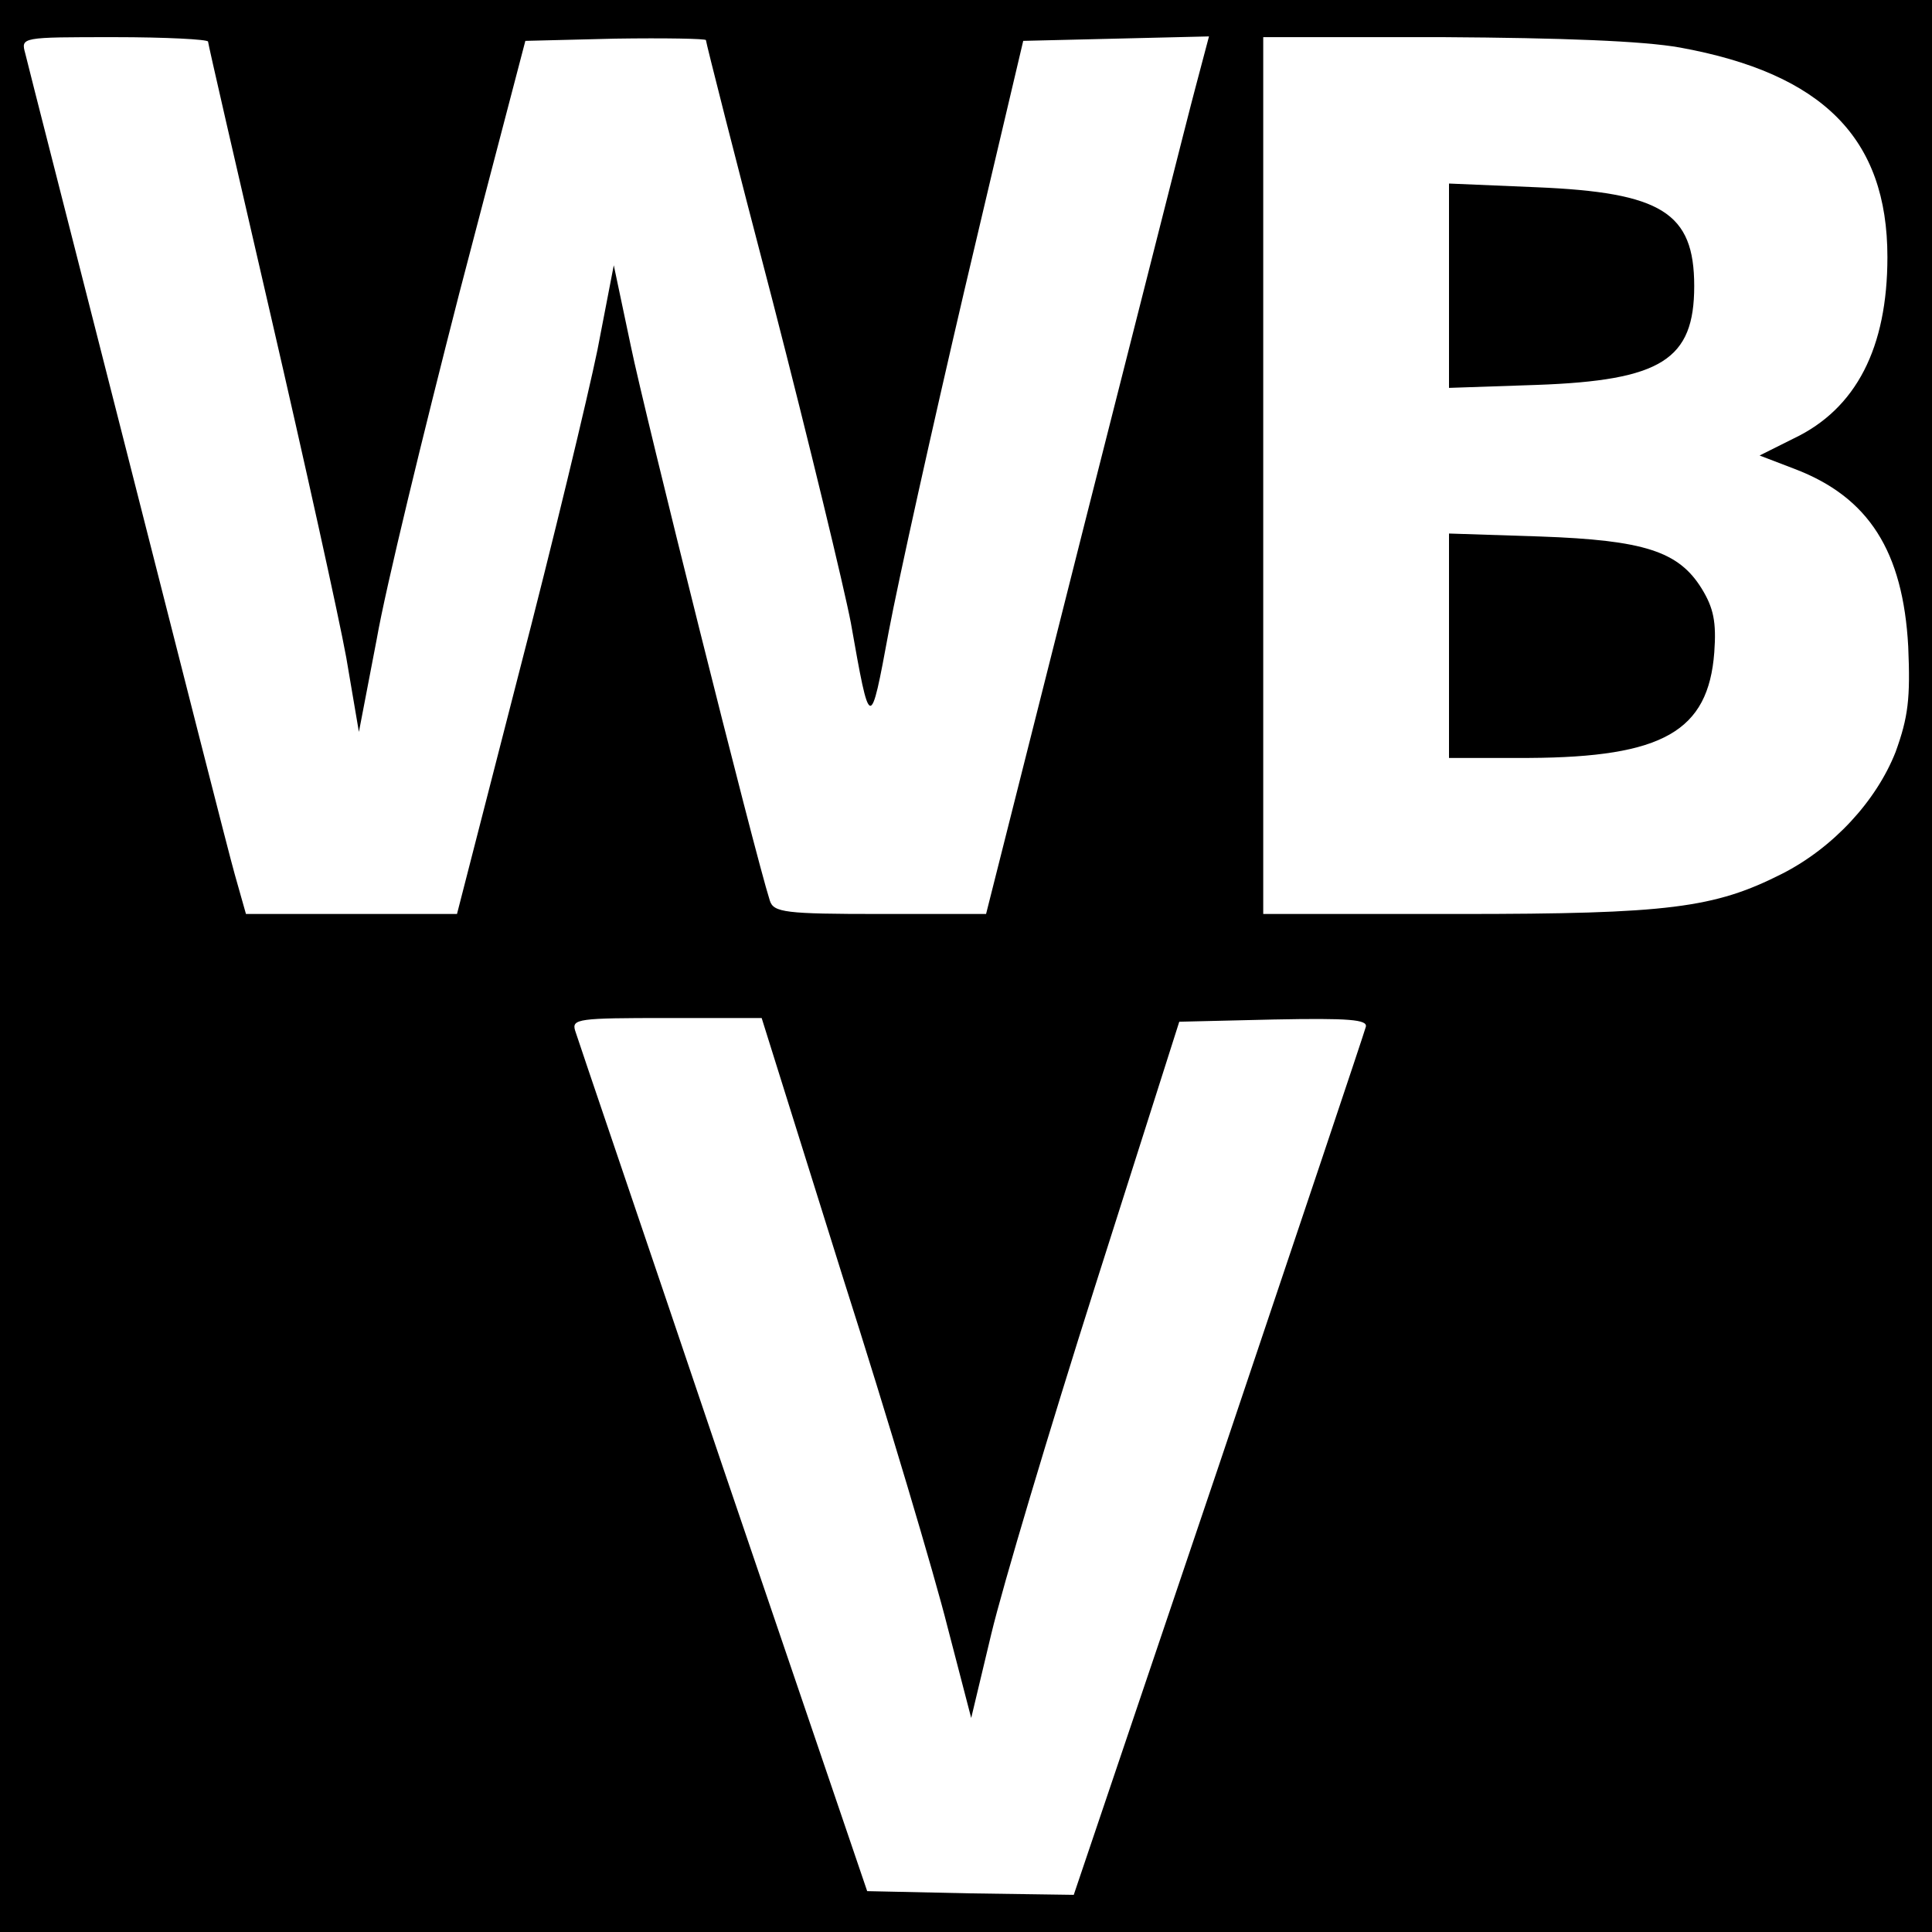 <?xml version="1.0" standalone="no"?>
<!DOCTYPE svg PUBLIC "-//W3C//DTD SVG 20010904//EN"
 "http://www.w3.org/TR/2001/REC-SVG-20010904/DTD/svg10.dtd">
<svg version="1.0" xmlns="http://www.w3.org/2000/svg"
 width="260pt" height="260pt" viewBox="0 0 260 260"
 preserveAspectRatio="xMidYMid meet">
<g transform="translate(0,260) scale(0.1,-0.1)"
fill="#000000" stroke="none">
<path d="M0 1300 l0 -1300 1300 0 1300 0 0 1300 0 1300 -1300 0 -1300 0 0
-1300z m280 1244 c0 -3 38 -168 84 -367 46 -199 92 -407 102 -462 l17 -100 24
125 c12 69 63 278 111 465 l89 340 121 3 c67 1 122 0 122 -2 0 -3 40 -161 90
-352 49 -190 96 -385 105 -432 26 -147 26 -147 51 -12 13 69 59 276 102 460
l79 335 125 3 125 3 -18 -68 c-10 -37 -77 -303 -150 -590 l-132 -523 -143 0
c-127 0 -143 2 -148 18 -21 66 -169 658 -187 746 l-23 109 -22 -114 c-13 -63
-60 -259 -106 -436 l-83 -323 -142 0 -142 0 -15 53 c-8 28 -73 284 -145 567
-72 283 -134 525 -137 538 -6 22 -6 22 120 22 69 0 126 -3 126 -6z m1981 -8
c192 -35 279 -122 279 -282 0 -122 -42 -204 -126 -244 l-46 -23 47 -18 c100
-38 146 -111 153 -239 3 -70 0 -95 -17 -142 -26 -66 -84 -129 -153 -164 -91
-46 -152 -54 -435 -54 l-263 0 0 590 0 590 243 0 c158 -1 268 -5 318 -14z
m-1127 -1654 c61 -191 124 -403 141 -471 l32 -123 27 113 c15 63 78 274 140
469 l113 355 127 3 c101 2 127 0 124 -10 -2 -8 -91 -273 -198 -591 l-195 -577
-139 2 -139 3 -194 570 c-106 314 -196 578 -199 588 -5 16 5 17 123 17 l128 0
109 -348z"/>
<path d="M1950 2215 l0 -137 118 4 c168 6 212 34 212 133 0 99 -44 126 -212
133 l-118 5 0 -138z"/>
<path d="M1950 1731 l0 -151 108 0 c180 1 241 36 249 142 3 41 -1 60 -17 86
-31 50 -77 65 -217 70 l-123 4 0 -151z"/>
</g>
</svg>
